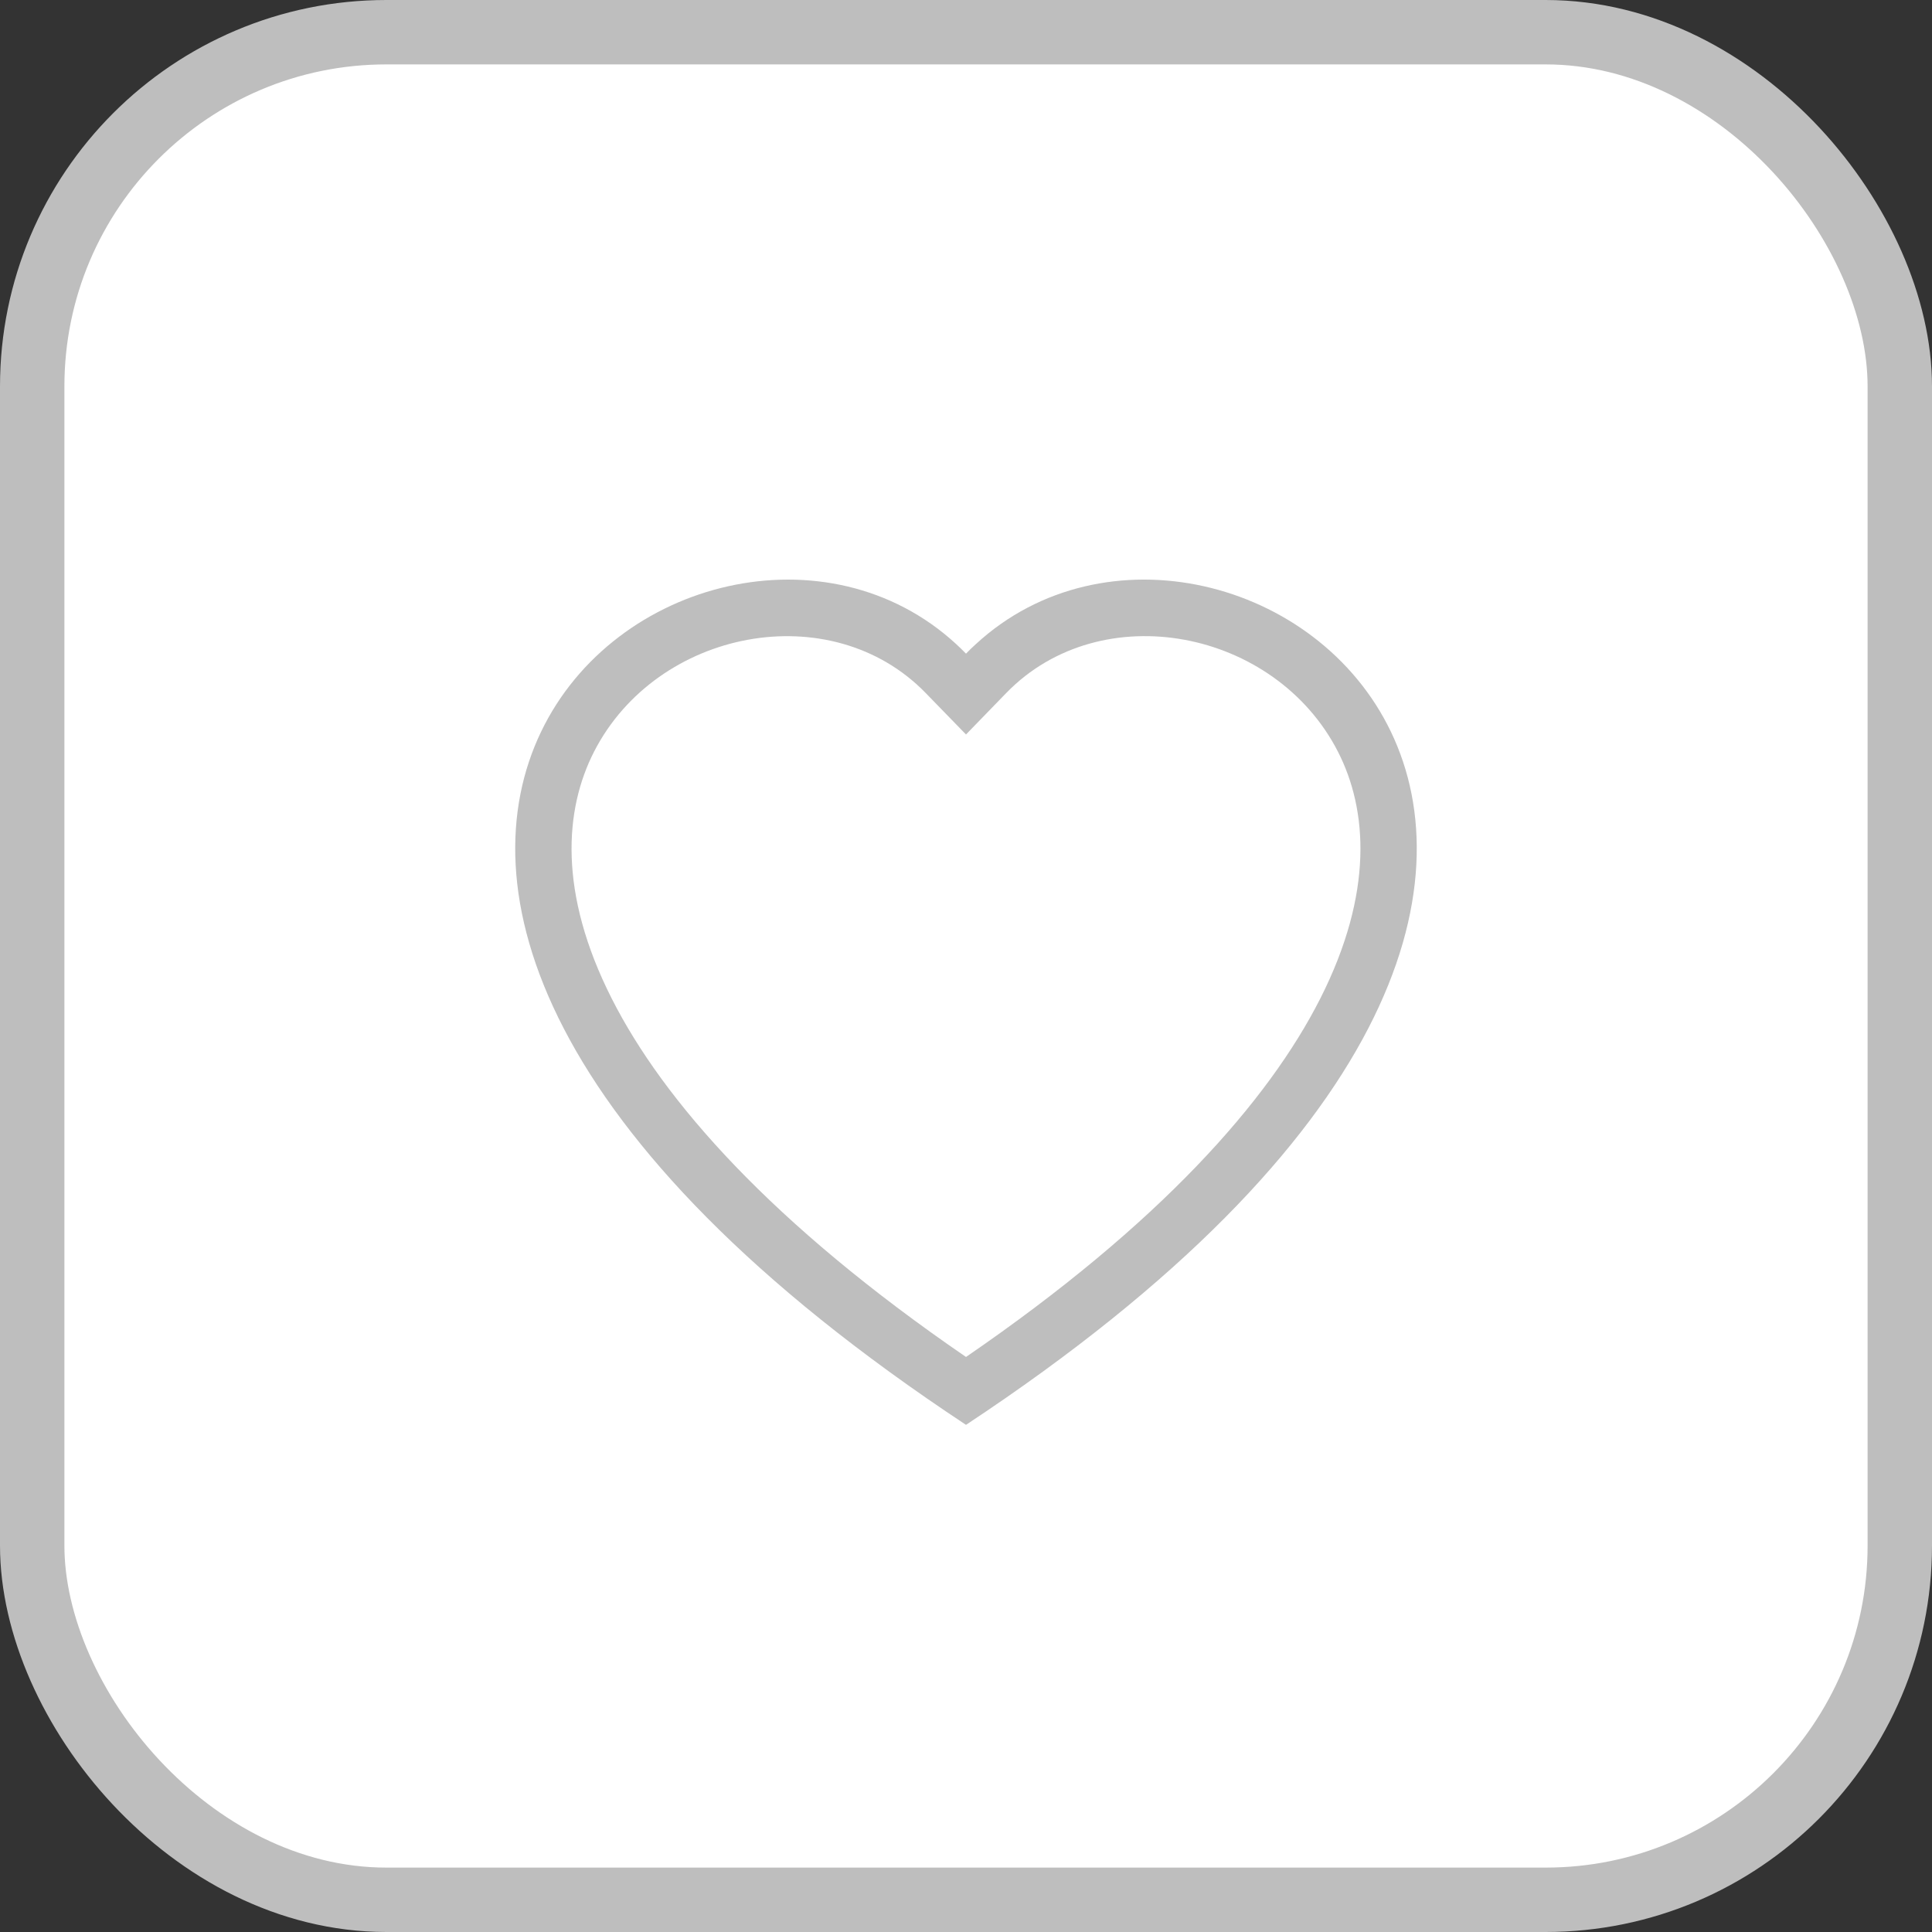<svg width="30" height="30" viewBox="0 0 30 30" fill="none" xmlns="http://www.w3.org/2000/svg">
<rect x="0" y="0" width="30" height="30" fill="#333333" stroke="none"/>
<rect x="0.5" y="0.5" width="29" height="29" rx="5.5" fill="white"/>
<g clip-path="url(#clip0_278_1151)">
<path d="M15 11.405L14.373 10.76C12.9 9.246 10.2 9.768 9.225 11.671C8.767 12.566 8.664 13.859 9.5 15.508C10.305 17.096 11.979 18.999 15 21.071C18.02 18.999 19.694 17.096 20.5 15.508C21.336 13.858 21.233 12.566 20.775 11.671C19.8 9.768 17.1 9.245 15.627 10.759L15 11.405ZM15 22.125C1.584 13.259 10.869 6.34 14.846 10C14.898 10.048 14.95 10.098 15 10.15C15.049 10.098 15.101 10.049 15.154 10.001C19.13 6.338 28.416 13.259 15 22.125Z" fill="#BEBEBE"/>
</g>
<rect x="0.5" y="0.5" width="29" height="29" rx="5.5" stroke="#BEBEBE"/>
<defs>
<clipPath id="clip0_278_1151">
<rect width="14" height="14" fill="white" transform="translate(8 9)"/>
</clipPath>
</defs>
</svg>
